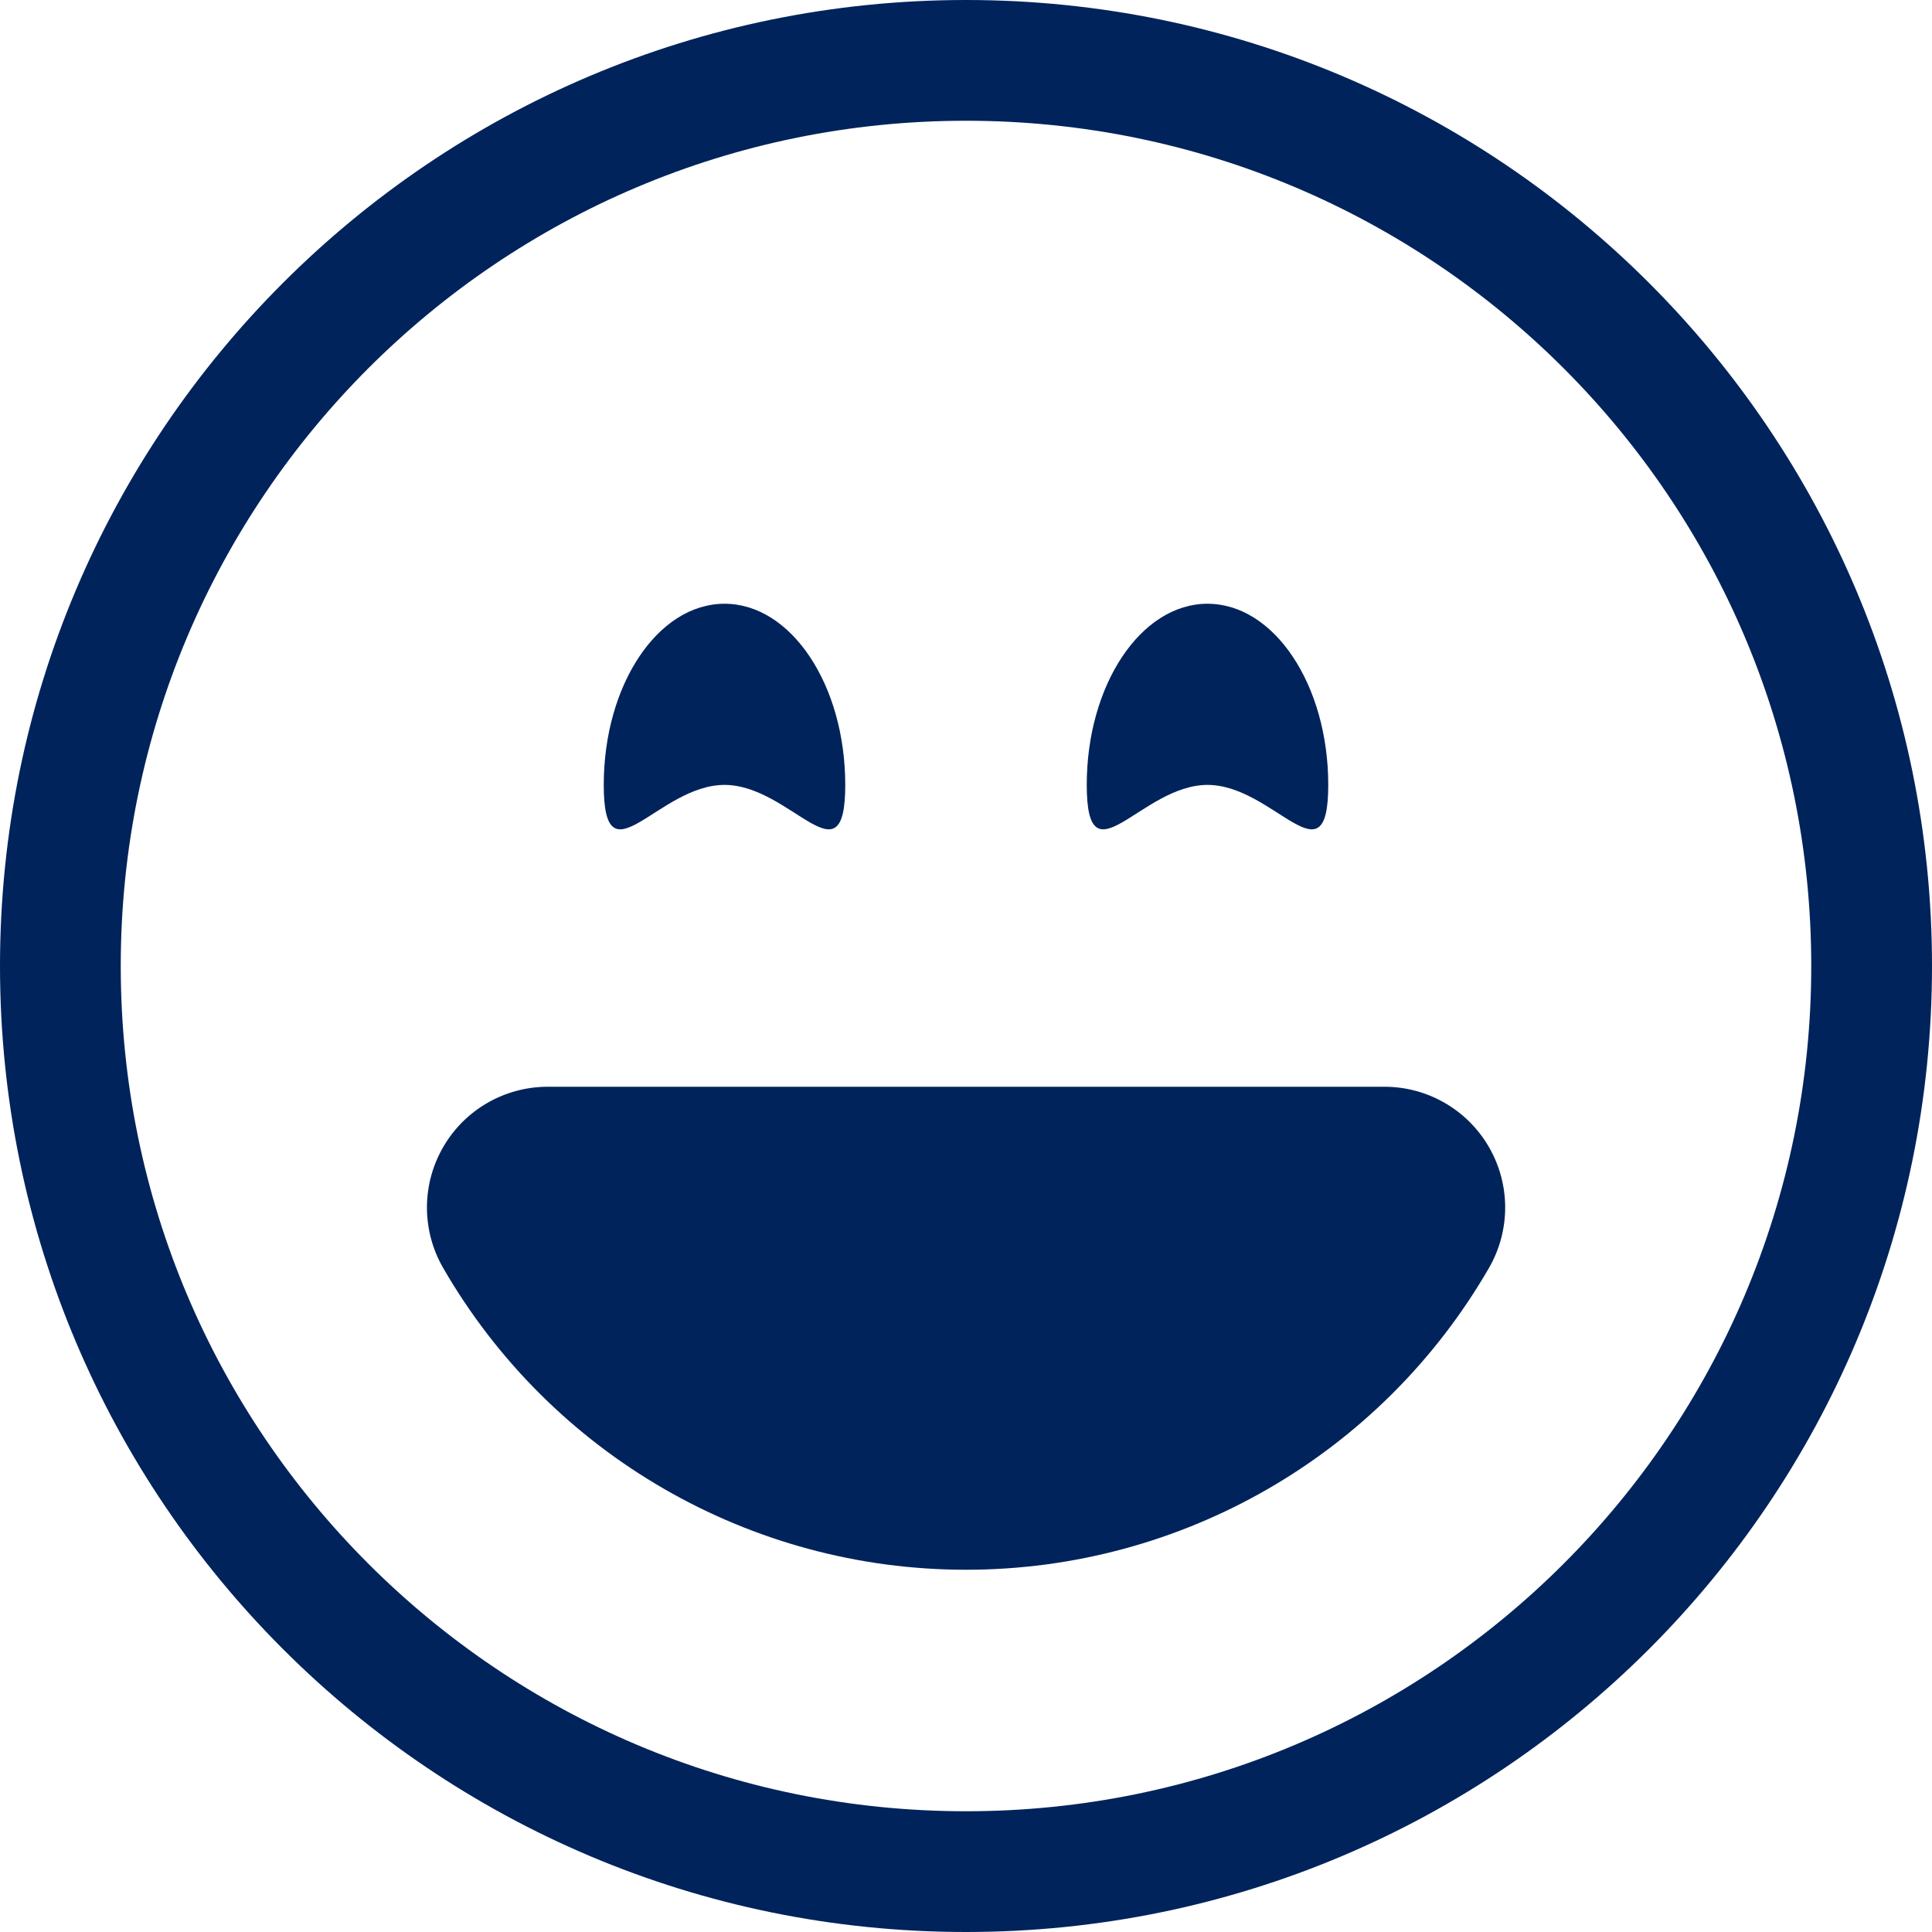 <svg xmlns:xlink="http://www.w3.org/1999/xlink" fill="none" width="30" xmlns="http://www.w3.org/2000/svg" style="-webkit-print-color-adjust:exact" id="screenshot-4e0fbfad-901b-80e7-8002-7c024bec0cde" version="1.1" viewBox="457 228 30 30" height="30">
    <g id="shape-4e0fbfad-901b-80e7-8002-7c024bec0cde" style="fill:#000000" width="16" height="16" class="bi bi-emoji-laughing" rx="0" ry="0">
      <g id="shape-4e0fbfad-901b-80e7-8002-7c024beccd80">
        <g class="fills" id="fills-4e0fbfad-901b-80e7-8002-7c024beccd80">
          <path rx="0" ry="0" style="fill:#00235B;fill-opacity:1" d="M472.000,256.125C464.751,256.125,458.875,250.249,458.875,243.000C458.875,235.751,464.751,229.875,472.000,229.875C479.249,229.875,485.125,235.751,485.125,243.000C485.125,250.249,479.249,256.125,472.000,256.125ZZM472.000,258.000C480.284,258.000,487.000,251.284,487.000,243.000C487.000,234.716,480.284,228.000,472.000,228.000C463.716,228.000,457.000,234.716,457.000,243.000C457.000,251.284,463.716,258.000,472.000,258.000ZZ">
          </path>
        </g>
      </g>
      <g id="shape-4e0fbfad-901b-80e7-8002-7c024bed6109">
        <g class="fills" id="fills-4e0fbfad-901b-80e7-8002-7c024bed6109">
          <path rx="0" ry="0" style="fill:#00235B;fill-opacity:1" d="M480.121,245.813C480.456,246.393,480.456,247.107,480.121,247.688C478.446,250.589,475.350,252.376,472.000,252.375C468.651,252.376,465.555,250.589,463.881,247.688C463.546,247.108,463.546,246.393,463.881,245.813C464.215,245.233,464.834,244.876,465.503,244.875L478.497,244.875C479.167,244.875,479.786,245.232,480.121,245.813ZZM470.125,240.188C470.125,241.740,469.285,240.188,468.250,240.188C467.215,240.188,466.375,241.740,466.375,240.188C466.375,238.635,467.215,237.375,468.250,237.375C469.285,237.375,470.125,238.635,470.125,240.188ZZM477.625,240.188C477.625,241.740,476.785,240.188,475.750,240.188C474.715,240.188,473.875,241.740,473.875,240.188C473.875,238.635,474.715,237.375,475.750,237.375C476.785,237.375,477.625,238.635,477.625,240.188ZZ">
          </path>
        </g>
      </g>
    </g>
  </svg>